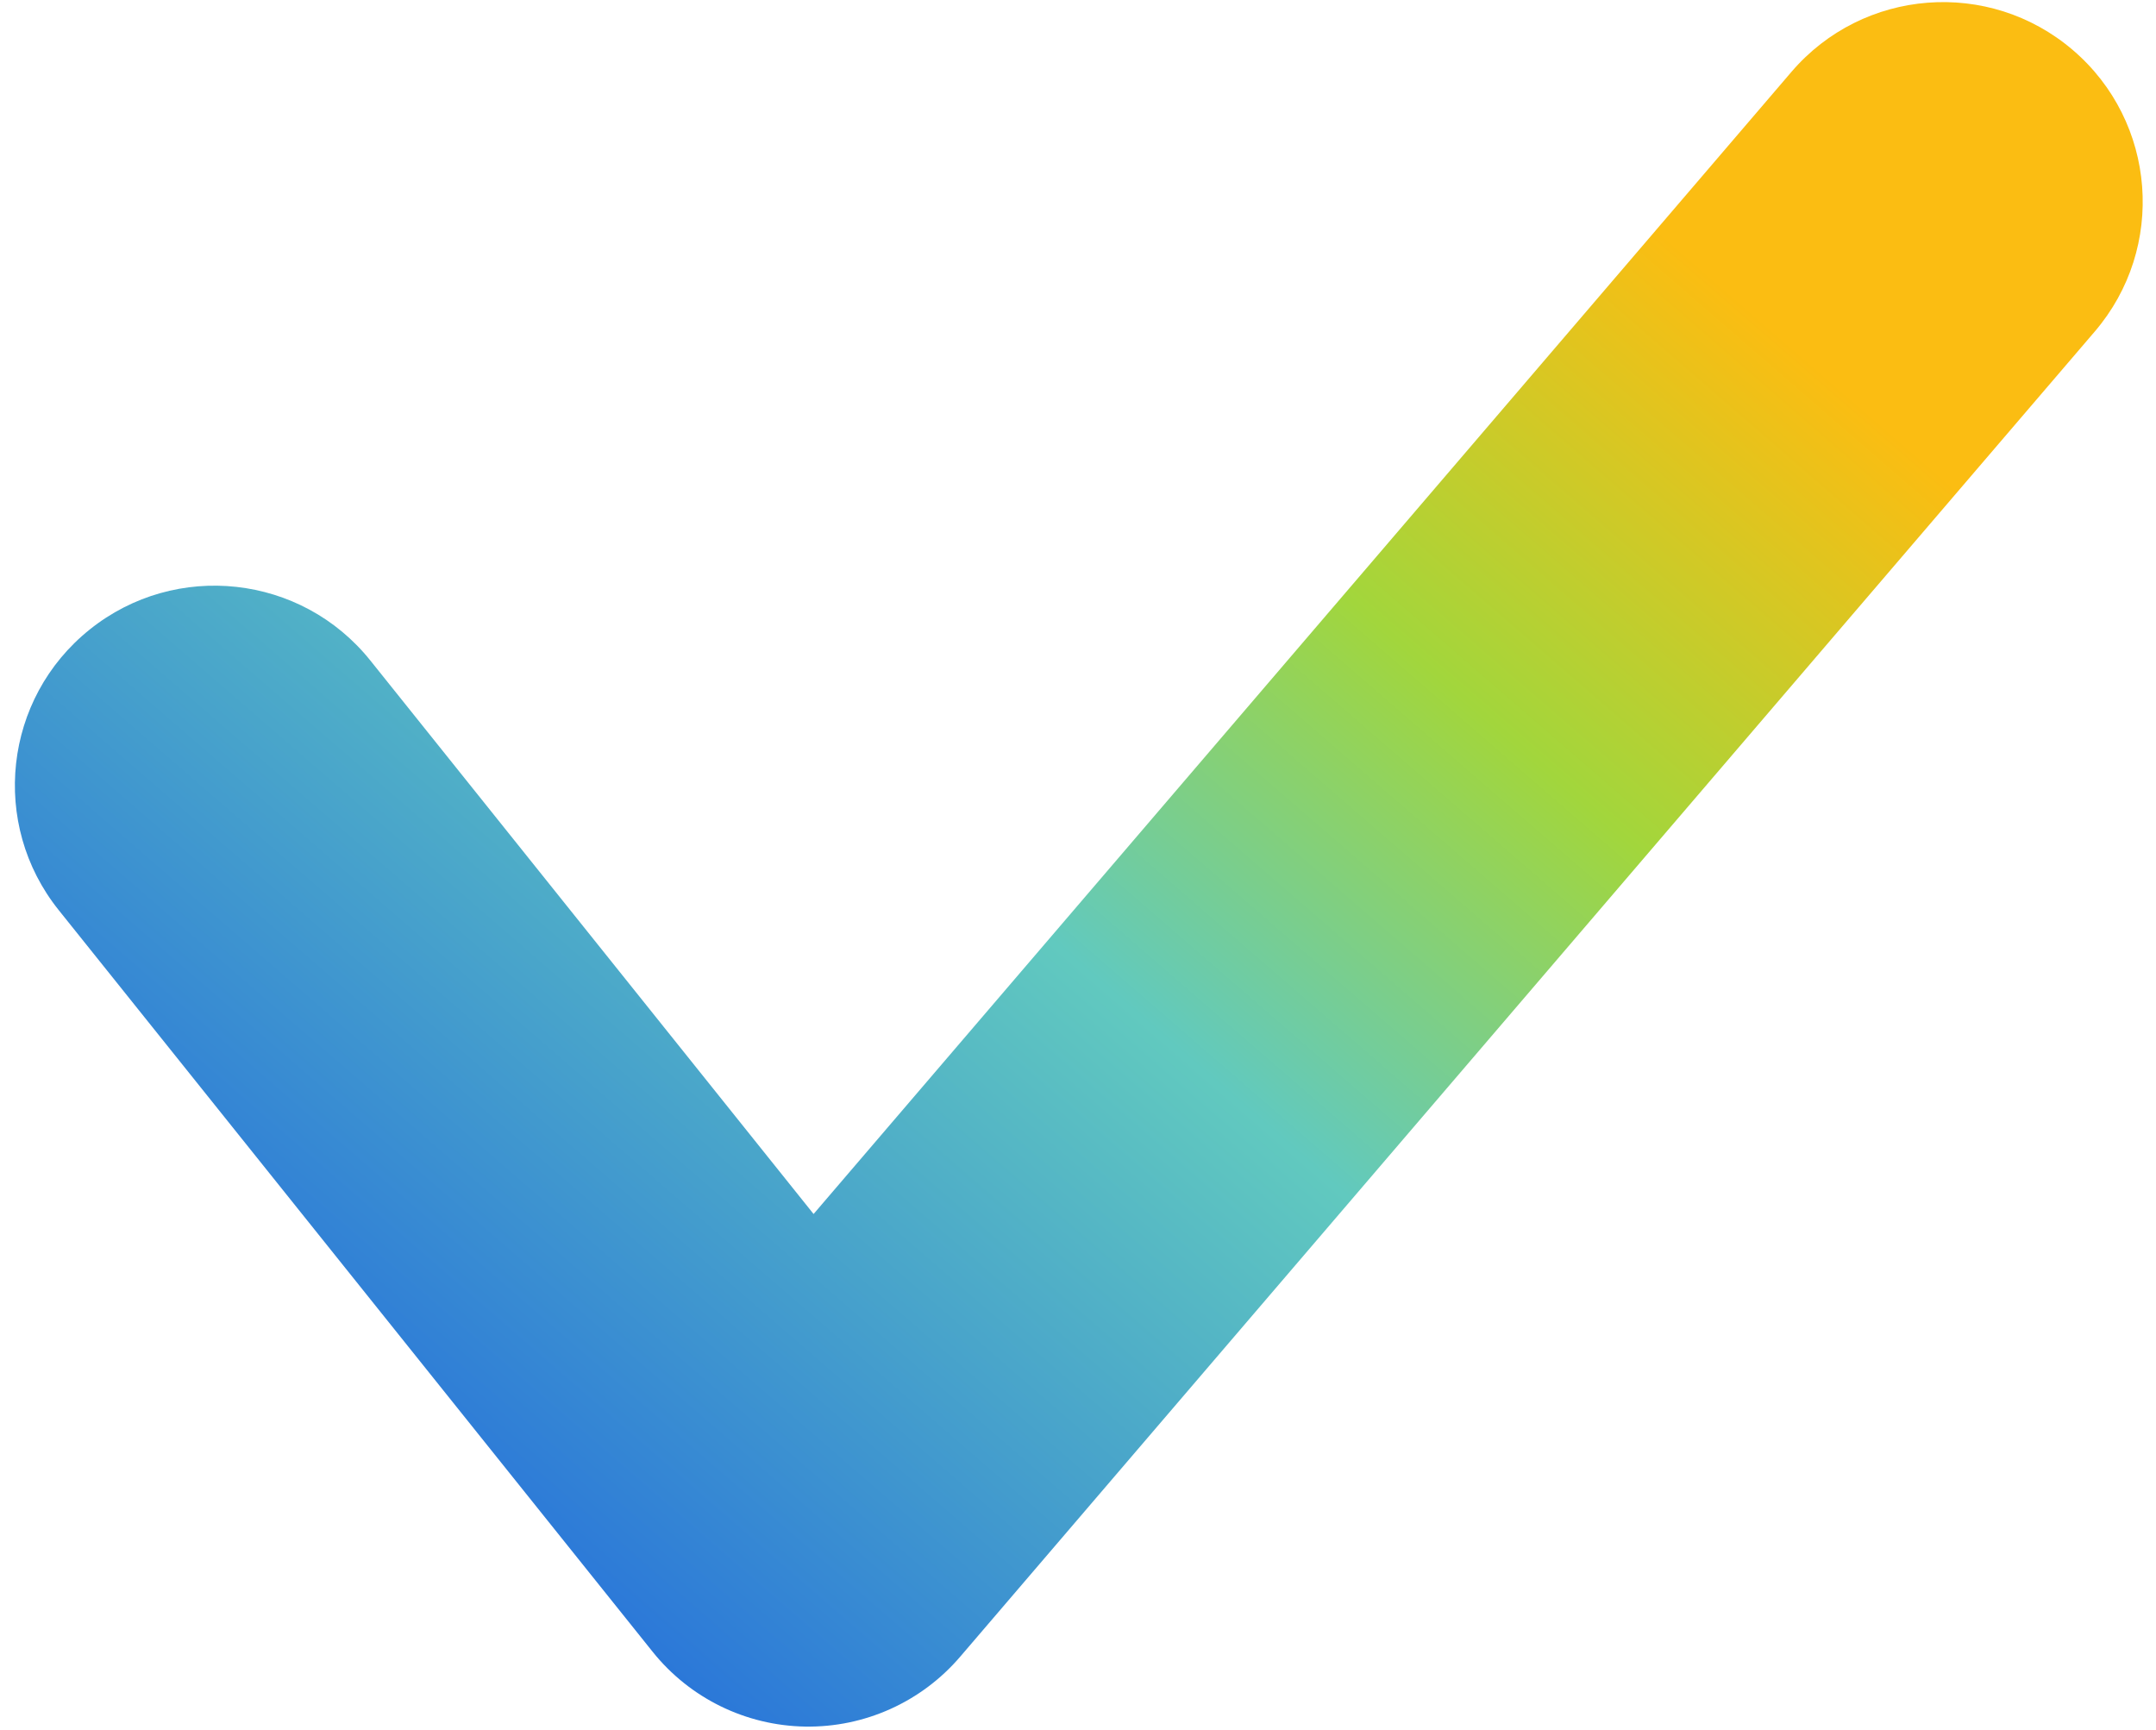 <svg width="81" height="65" viewBox="0 0 81 65" fill="none" xmlns="http://www.w3.org/2000/svg">
<path fill-rule="evenodd" clip-rule="evenodd" d="M77.878 1.882C81.025 4.576 81.392 9.31 78.698 12.457L36.07 62.245C34.617 63.941 32.483 64.903 30.25 64.866C28.016 64.829 25.915 63.799 24.519 62.055L2.205 34.191C-0.384 30.958 0.138 26.238 3.372 23.649C6.605 21.06 11.325 21.582 13.914 24.815L30.566 45.609L67.303 2.701C69.998 -0.445 74.732 -0.812 77.878 1.882Z" fill="url(#paint0_linear_88_42)"/>
<defs>
<linearGradient id="paint0_linear_88_42" x1="63.387" y1="9.588" x2="18.775" y2="61.094" gradientUnits="userSpaceOnUse">
<stop stop-color="#FBBD12"/>
<stop offset="0.265" stop-color="#A2D63C"/>
<stop offset="0.515" stop-color="#61C9BF"/>
<stop offset="1" stop-color="#2670DB"/>
</linearGradient>
</defs>
</svg>
